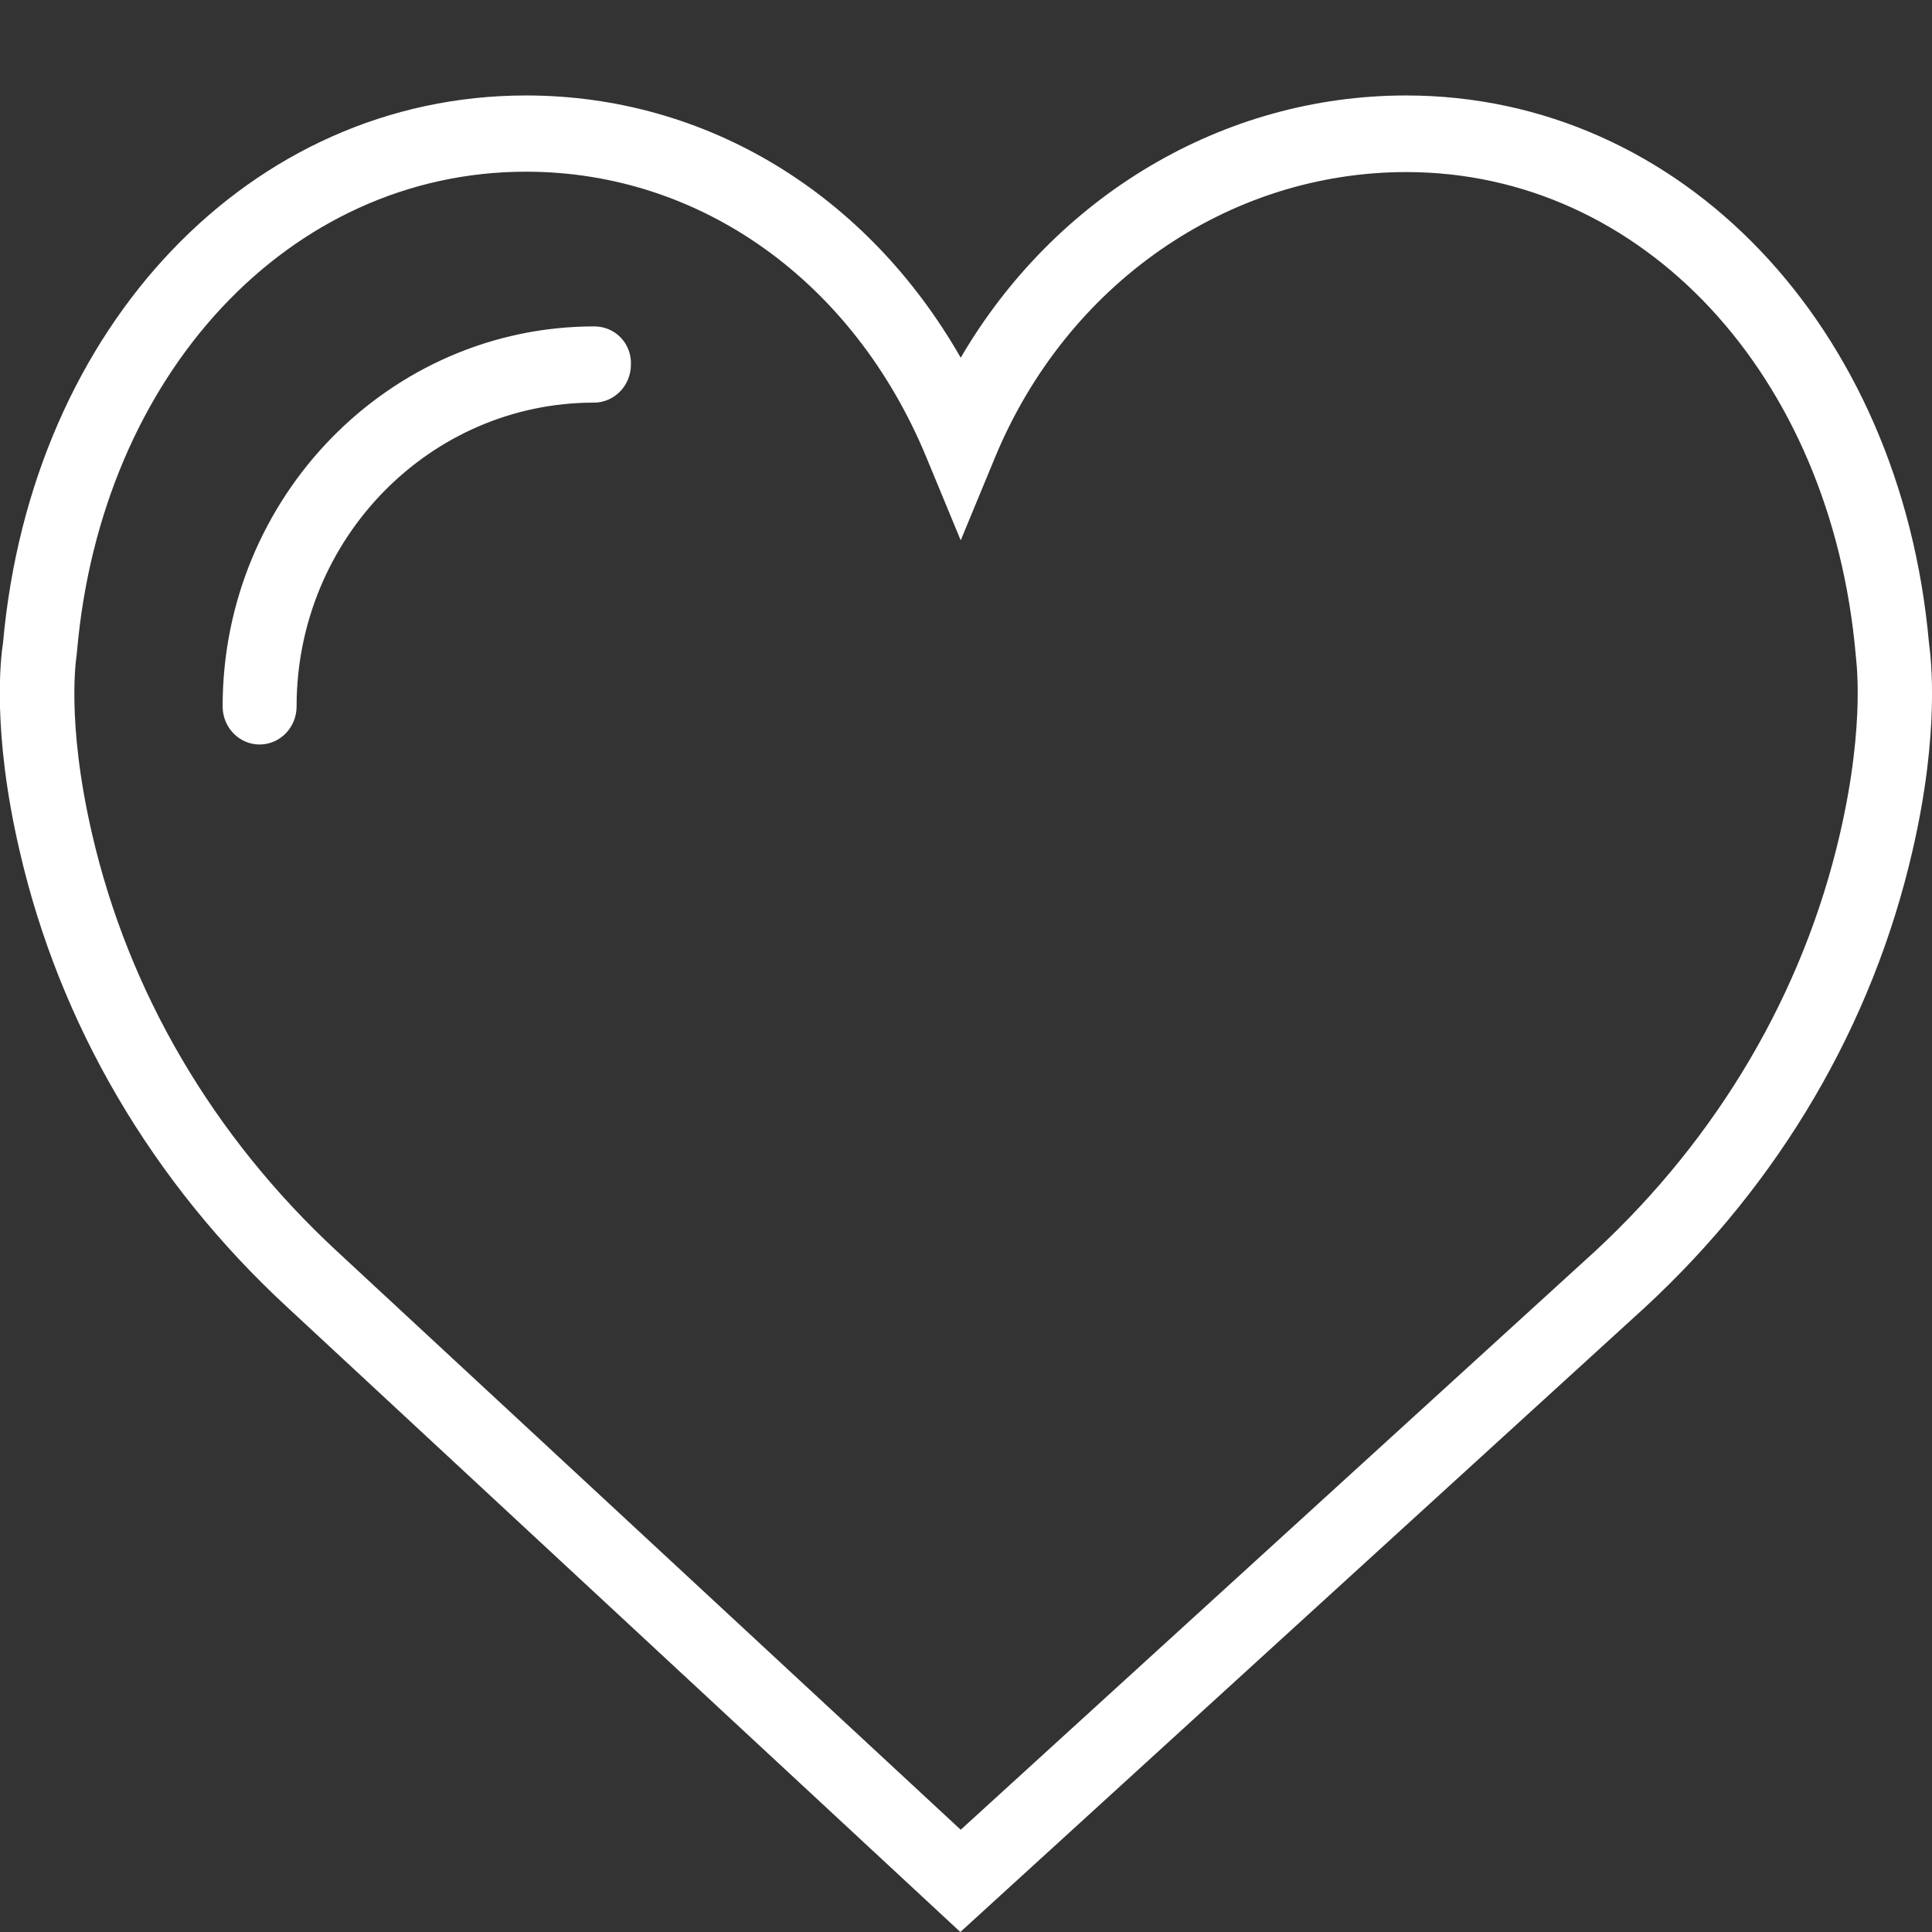 <?xml version="1.0" encoding="utf-8"?>
<!-- Generator: Adobe Illustrator 22.1.0, SVG Export Plug-In . SVG Version: 6.00 Build 0)  -->
<svg version="1.1" id="Capa_1" xmlns="http://www.w3.org/2000/svg" xmlns:xlink="http://www.w3.org/1999/xlink" x="0px" y="0px"
	 viewBox="0 0 512 512" style="enable-background:new 0 0 512 512;" xml:space="preserve">
<rect x="0" y="0" width="512" height="512" fill="#333333" stroke="none"/>
<style type="text/css">
	.st0{fill:#FFFFFF;}
</style>
<g>
	<path class="st0" d="M511.2,170.4c-7.5-84.1-65.7-145.1-138.6-145.1c-48.5,0-93,26.7-118,69.5c-24.8-43.4-67.4-69.5-115.2-69.5
		c-72.9,0-131.1,61-138.6,145.1c-0.6,3.7-3,23.3,4.4,55.1c10.6,46,35.1,87.8,70.9,120.9L254.5,512l181.4-165.5
		c35.8-33.1,60.3-74.9,70.9-120.9C514.2,193.7,511.7,174.2,511.2,170.4z M487.6,221c-9.7,42-32.2,80.3-64.9,110.6L254.6,484.9
		L89.3,331.6C56.5,301.2,34.1,263,24.4,221c-7-30.2-4.1-47.2-4.1-47.3l0.1-1c6.4-73.7,56.4-127.2,119-127.2
		c46.2,0,86.8,29,106.1,75.7l9.1,22l9.1-22c19-45.9,61.7-75.6,109-75.6c62.5,0,112.6,53.5,119.1,128.1
		C491.7,173.7,494.6,190.8,487.6,221z M157.5,86.5c-54.3,0-98.5,45.2-98.5,100.7c0,5.6,4.4,10.1,9.8,10.1s9.8-4.5,9.8-10.1
		c0-44.4,35.3-80.5,78.8-80.5c5.4,0,9.8-4.5,9.8-10.1C167.4,91,163,86.5,157.5,86.5z"/>
</g>
</svg>
